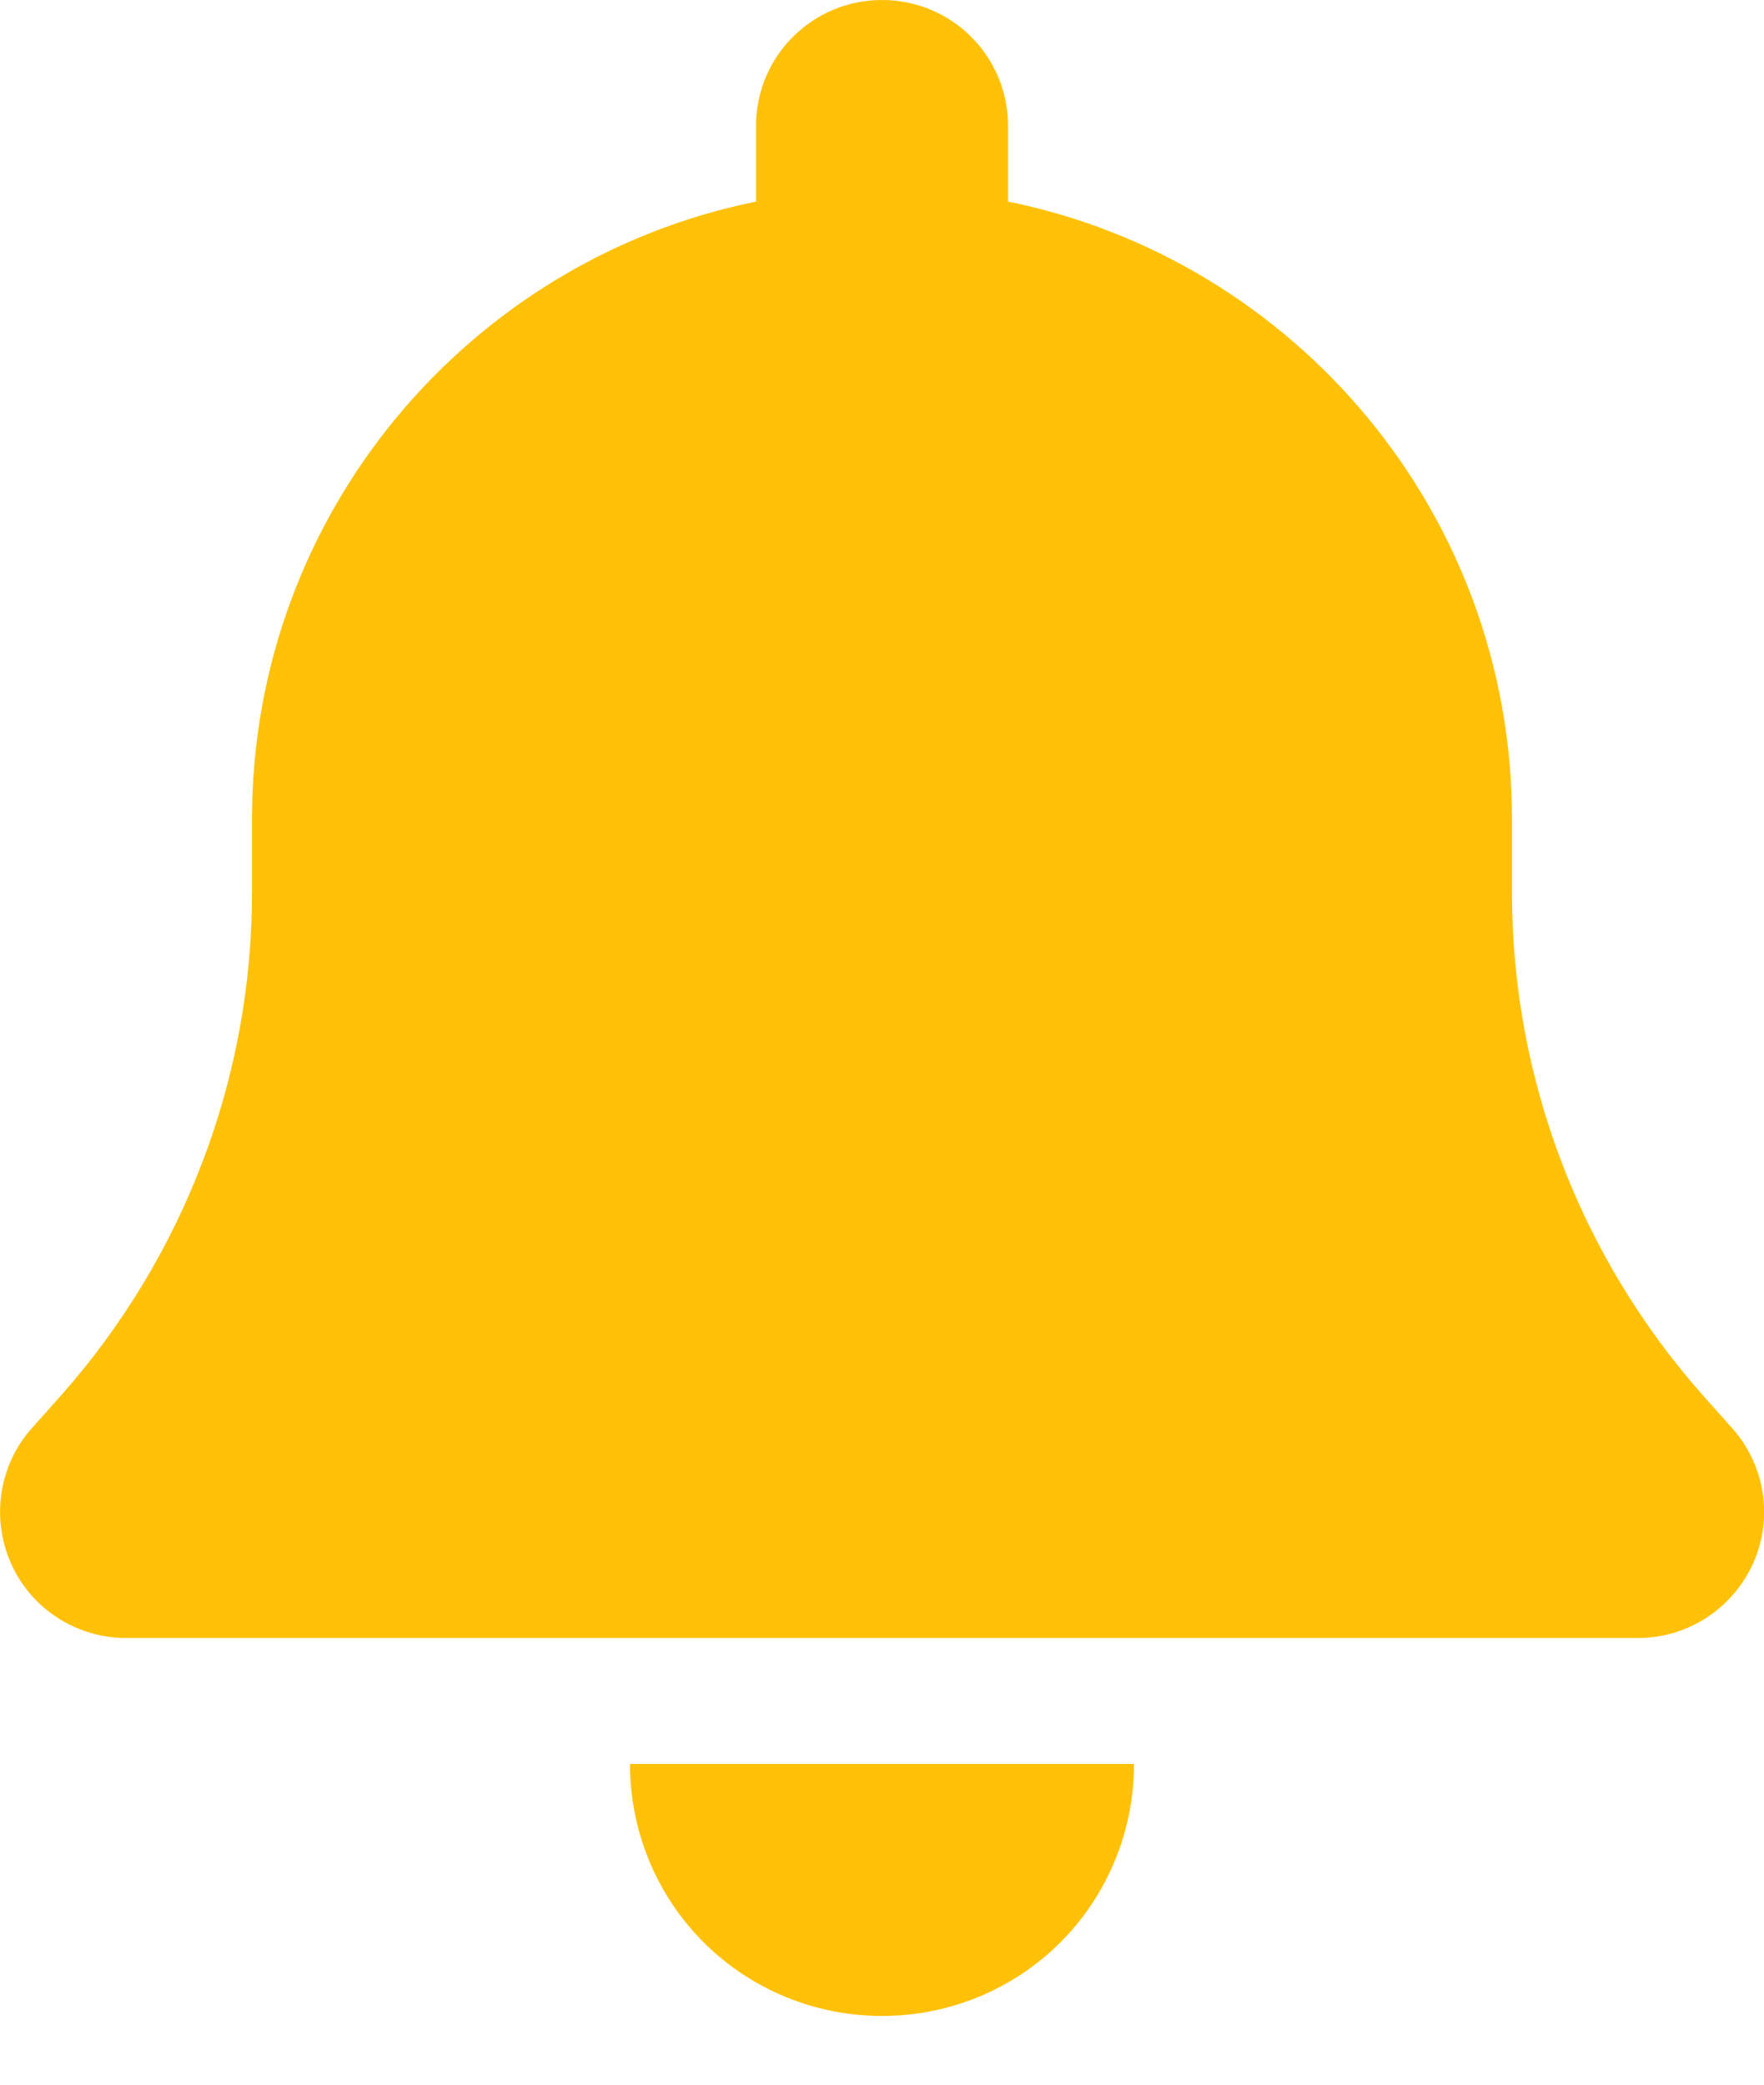 <svg width="22" height="26" viewBox="0 0 22 26" fill="none" xmlns="http://www.w3.org/2000/svg">
<g clip-path="url(#clip0_101_152462)">
<path d="M11 0C10.131 0 9.429 0.702 9.429 1.571V2.514C5.844 3.241 3.143 6.413 3.143 10.214V11.137C3.143 13.445 2.293 15.675 0.761 17.404L0.398 17.811C-0.015 18.273 -0.113 18.936 0.138 19.5C0.388 20.065 0.953 20.429 1.571 20.429H20.429C21.047 20.429 21.607 20.065 21.863 19.5C22.118 18.936 22.015 18.273 21.602 17.811L21.239 17.404C19.707 15.675 18.857 13.45 18.857 11.137V10.214C18.857 6.413 16.156 3.241 12.572 2.514V1.571C12.572 0.702 11.869 0 11 0ZM13.225 24.225C13.814 23.635 14.143 22.835 14.143 22H11H7.857C7.857 22.835 8.186 23.635 8.775 24.225C9.365 24.814 10.165 25.143 11 25.143C11.835 25.143 12.635 24.814 13.225 24.225Z" fill="#FFC107"/>
</g>
<defs>
<clipPath id="clip0_101_152462">
<rect width="22" height="25.143" fill="white"/>
</clipPath>
</defs>
</svg>
